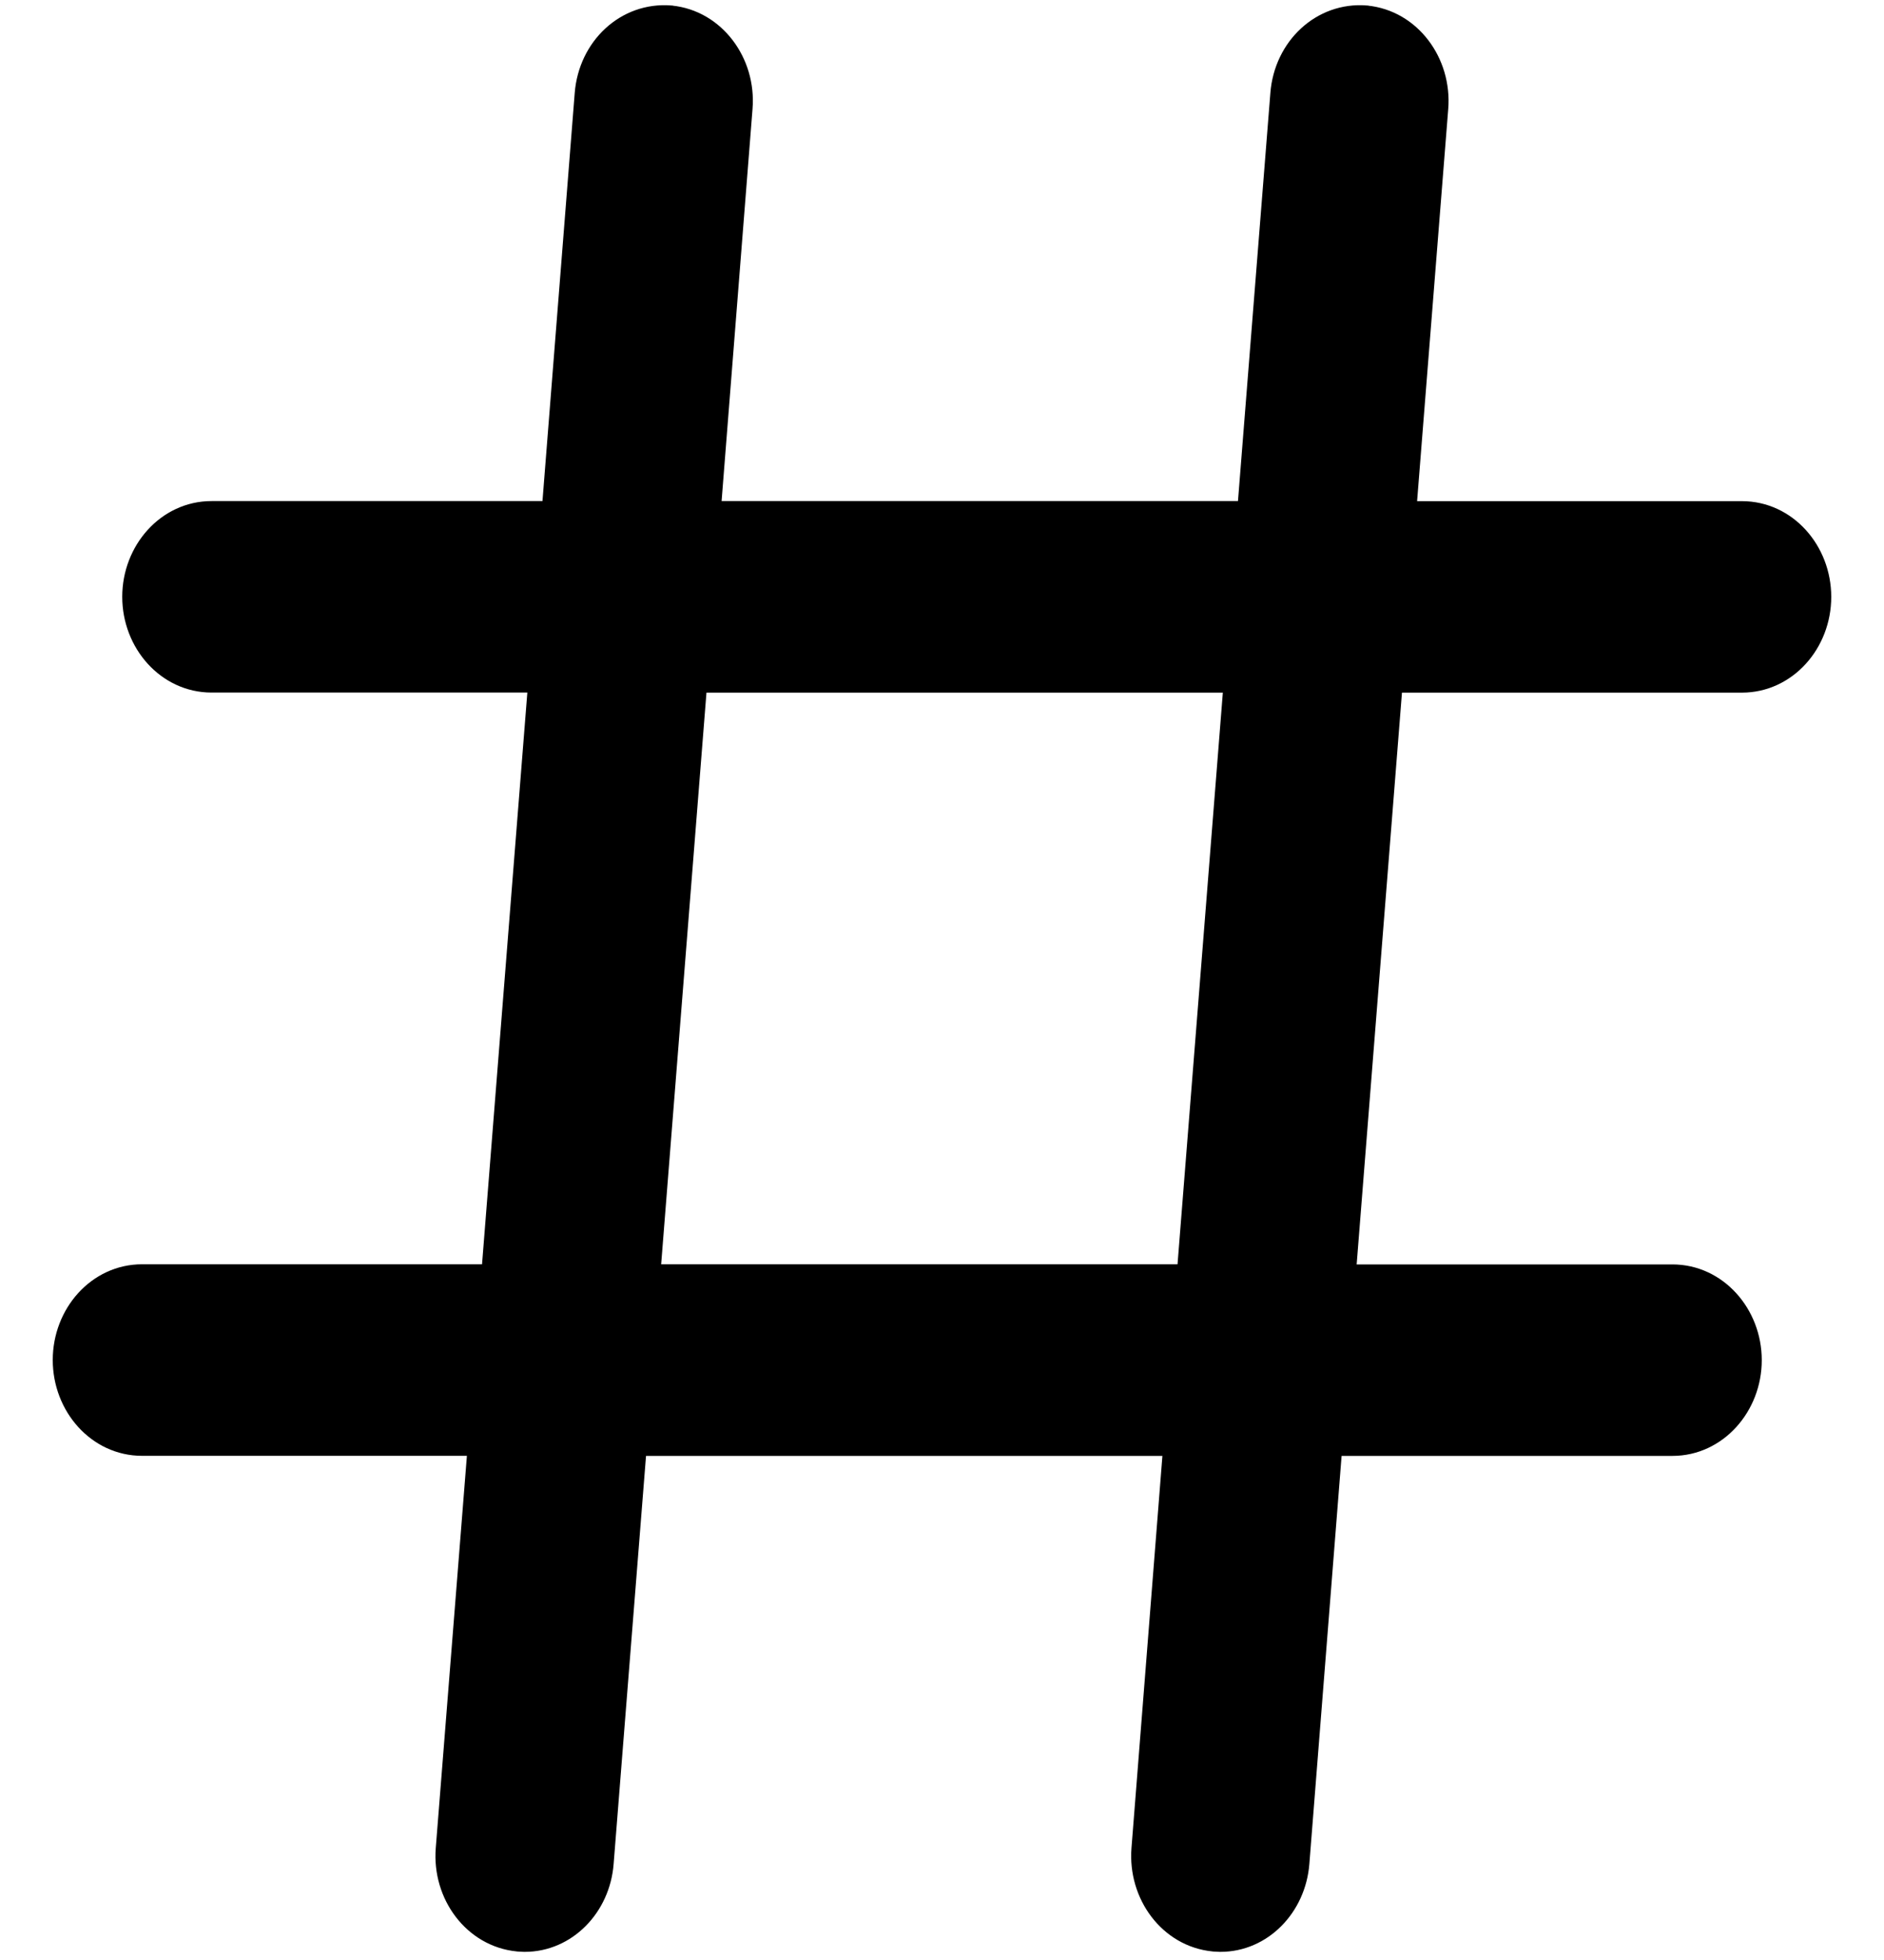 <svg width="25" height="26" viewBox="0 0 25 26" fill="none" xmlns="http://www.w3.org/2000/svg">
<path d="M18.129 0.223L18.129 0.223L18.126 0.222C17.541 0.176 17.055 0.637 17.007 1.243L17.007 1.243L16.566 6.797H9.413L9.836 1.436C9.836 1.436 9.836 1.435 9.836 1.435C9.886 0.832 9.476 0.28 8.9 0.223L8.9 0.223L8.897 0.222C8.308 0.176 7.825 0.638 7.776 1.243L7.776 1.243L7.337 6.797H2.807C2.223 6.797 1.772 7.313 1.772 7.917C1.772 8.521 2.223 9.037 2.807 9.037H7.16L6.535 16.921H1.885C1.301 16.921 0.85 17.436 0.85 18.041C0.85 18.646 1.301 19.162 1.885 19.162H6.358L5.932 24.526C5.932 24.526 5.932 24.526 5.932 24.526C5.884 25.128 6.292 25.68 6.871 25.737L6.871 25.737L6.878 25.738L6.956 25.742L6.956 25.742H6.963C7.507 25.742 7.948 25.289 7.993 24.716L8.434 19.163H15.587L15.164 24.524C15.164 24.524 15.164 24.524 15.164 24.524C15.116 25.128 15.524 25.68 16.103 25.737L16.103 25.737L16.11 25.738L16.188 25.742L16.188 25.742H16.195C16.739 25.742 17.179 25.289 17.225 24.716L17.225 24.716L17.664 19.163H22.193C22.776 19.163 23.228 18.646 23.228 18.043C23.228 17.439 22.776 16.923 22.193 16.923H17.84L18.465 9.038H23.115C23.699 9.038 24.15 8.523 24.15 7.918C24.15 7.313 23.699 6.798 23.115 6.798H18.642L19.068 1.434C19.116 0.832 18.708 0.28 18.129 0.223ZM16.389 9.038L15.764 16.921H8.611L9.236 9.038H16.389Z" fill="black" stroke="black" stroke-width="0.3"/>
</svg>
